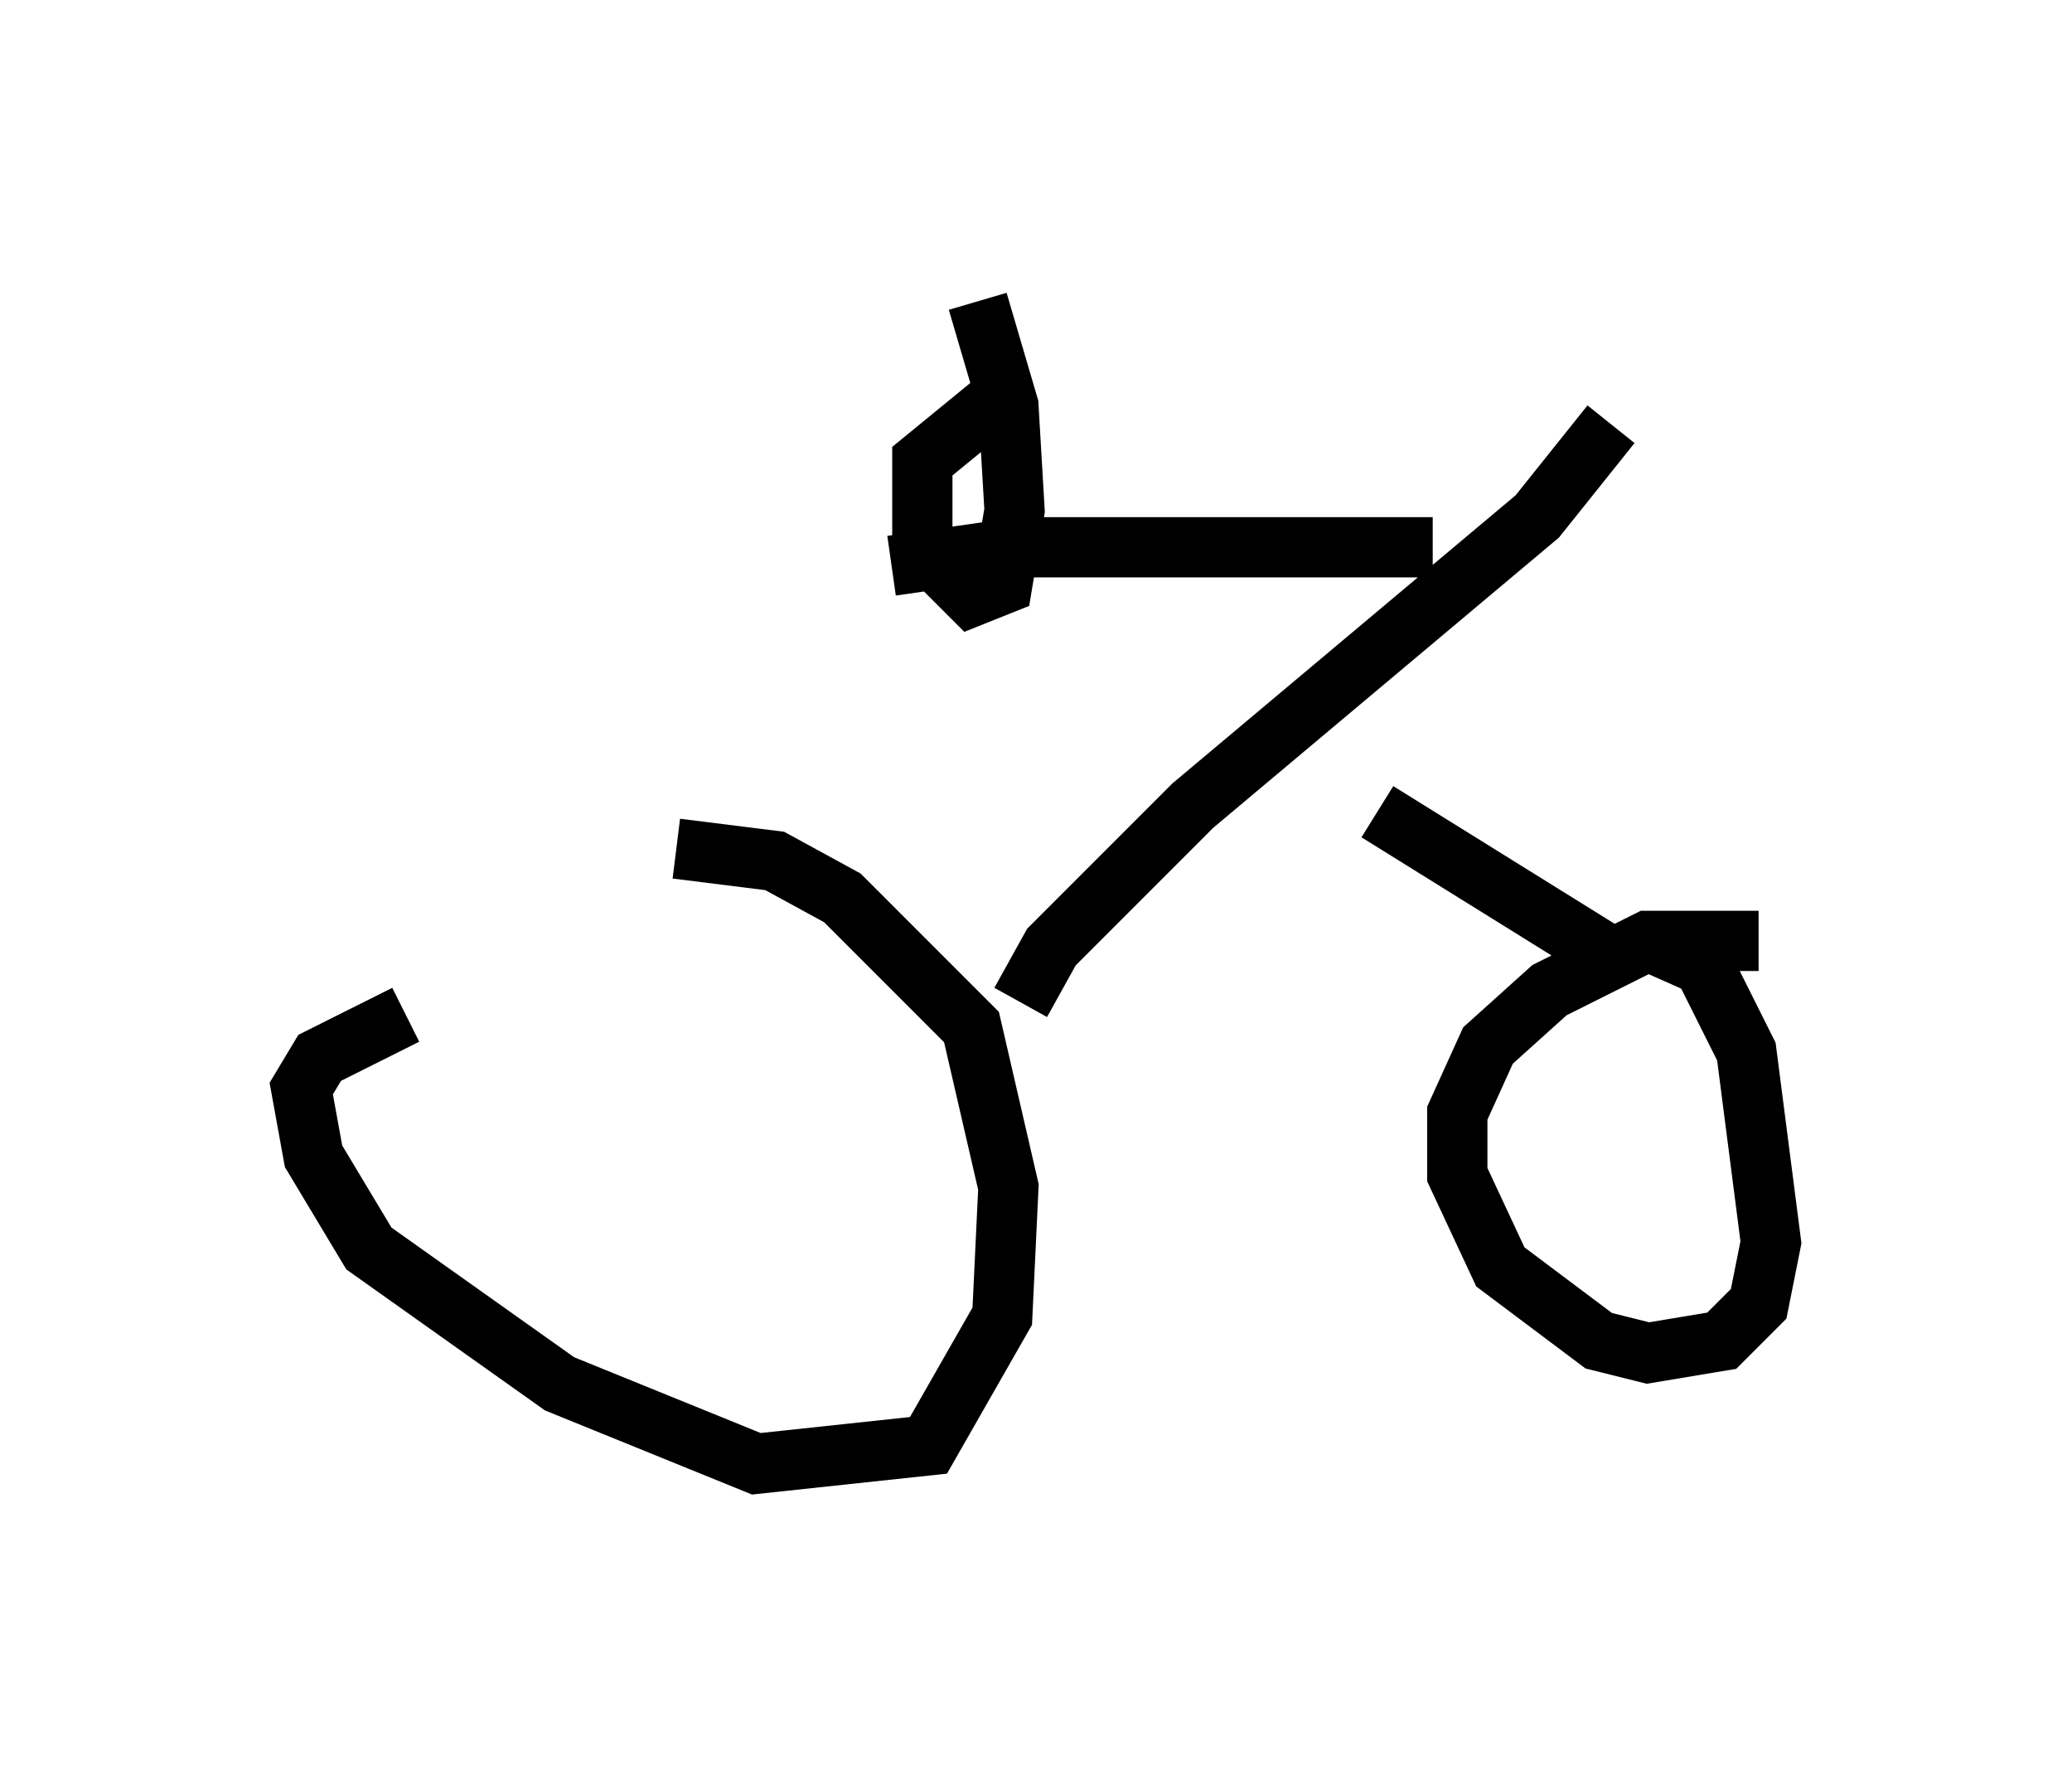 <?xml version="1.0" encoding="utf-8" ?>
<svg baseProfile="full" height="29.294" version="1.1" width="34.398" xmlns="http://www.w3.org/2000/svg" xmlns:ev="http://www.w3.org/2001/xml-events" xmlns:xlink="http://www.w3.org/1999/xlink"><defs /><rect fill="white" height="29.294" width="34.398" x="0" y="0" /><path d="M10.717, 15.821 m-3.981, 1.021 l-1.429, 0.715 -0.306, 0.51 l0.204, 1.123 0.919, 1.531 l3.165, 2.246 3.267, 1.327 l2.858, -0.306 1.225, -2.144 l0.102, -2.144 -0.613, -2.654 l-2.144, -2.144 -1.123, -0.613 l-1.633, -0.204 m17.967, 1.531 l-1.838, 0.0 -1.633, 0.817 l-1.021, 0.919 -0.51, 1.123 l0.0, 1.021 0.715, 1.531 l1.633, 1.225 0.817, 0.204 l1.225, -0.204 0.613, -0.613 l0.204, -1.021 -0.408, -3.165 l-0.715, -1.429 -0.919, -0.408 m-10.413, 1.021 l0.51, -0.919 2.348, -2.348 l5.717, -4.798 1.225, -1.531 m-2.96, 2.042 l-6.84, 0.0 -2.144, 0.306 m11.842, 6.431 l-3.777, -2.348 m-5.921, -6.635 l-0.51, -0.102 -1.123, 0.919 l0.0, 1.429 0.817, 0.817 l0.51, -0.204 0.204, -1.225 l-0.102, -1.735 -0.51, -1.735 " fill="none" stroke="black" stroke-width="1" /></svg>